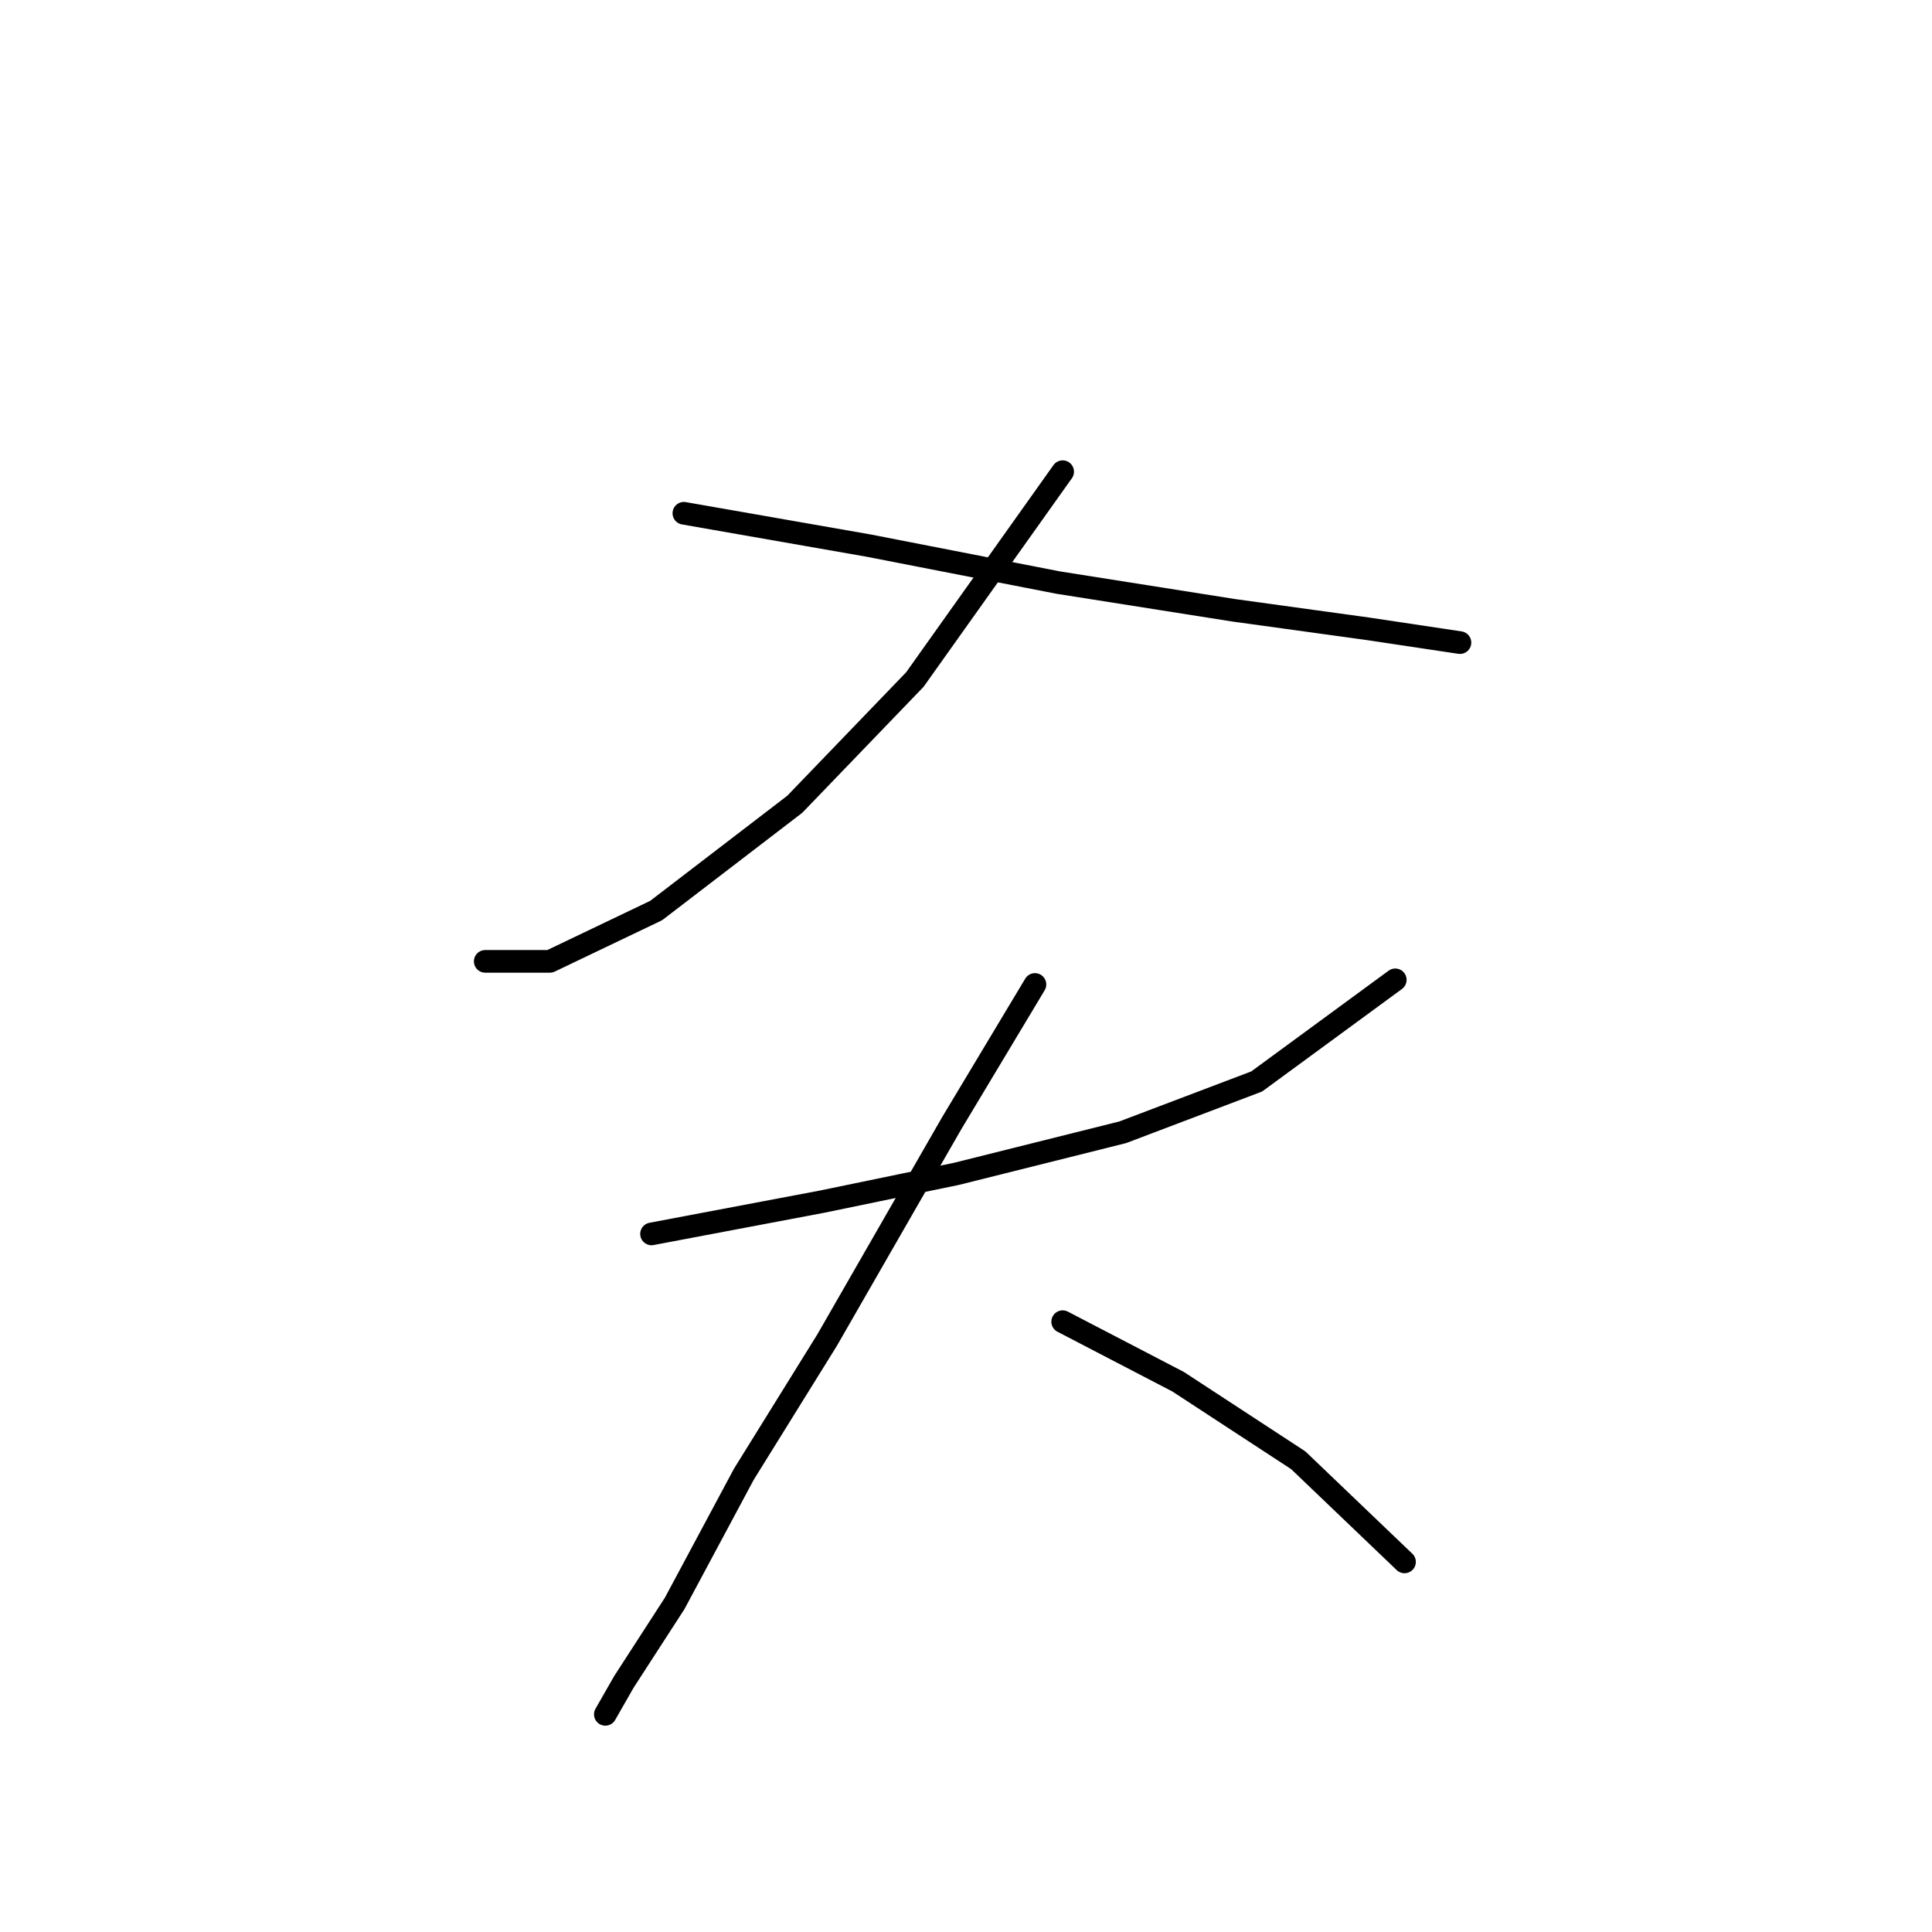 <?xml version="1.0" standalone="no"?>
    <svg width="256" height="256" xmlns="http://www.w3.org/2000/svg" version="1.1">
    <polyline stroke="black" stroke-width="3" stroke-linecap="round" fill="transparent" stroke-linejoin="round" points="140.809 62.501 121.222 90.046 105.307 106.573 86.943 120.652 72.865 127.385 64.295 127.385 64.295 127.385 " />
        <polyline stroke="black" stroke-width="3" stroke-linecap="round" fill="transparent" stroke-linejoin="round" points="90.616 68.01 115.1 72.295 140.197 77.192 163.457 80.865 181.209 83.313 193.451 85.149 193.451 85.149 " />
        <polyline stroke="black" stroke-width="3" stroke-linecap="round" fill="transparent" stroke-linejoin="round" points="86.331 163.5 108.979 159.215 126.731 155.543 148.767 150.033 166.518 143.3 184.881 129.834 184.881 129.834 " />
        <polyline stroke="black" stroke-width="3" stroke-linecap="round" fill="transparent" stroke-linejoin="round" points="137.137 130.446 126.119 148.809 109.591 177.579 98.573 195.33 89.392 212.469 82.659 222.875 80.21 227.16 80.21 227.16 " />
        <polyline stroke="black" stroke-width="3" stroke-linecap="round" fill="transparent" stroke-linejoin="round" points="140.809 175.13 156.112 183.088 172.027 193.494 186.106 206.96 186.106 206.96 " />
        </svg>